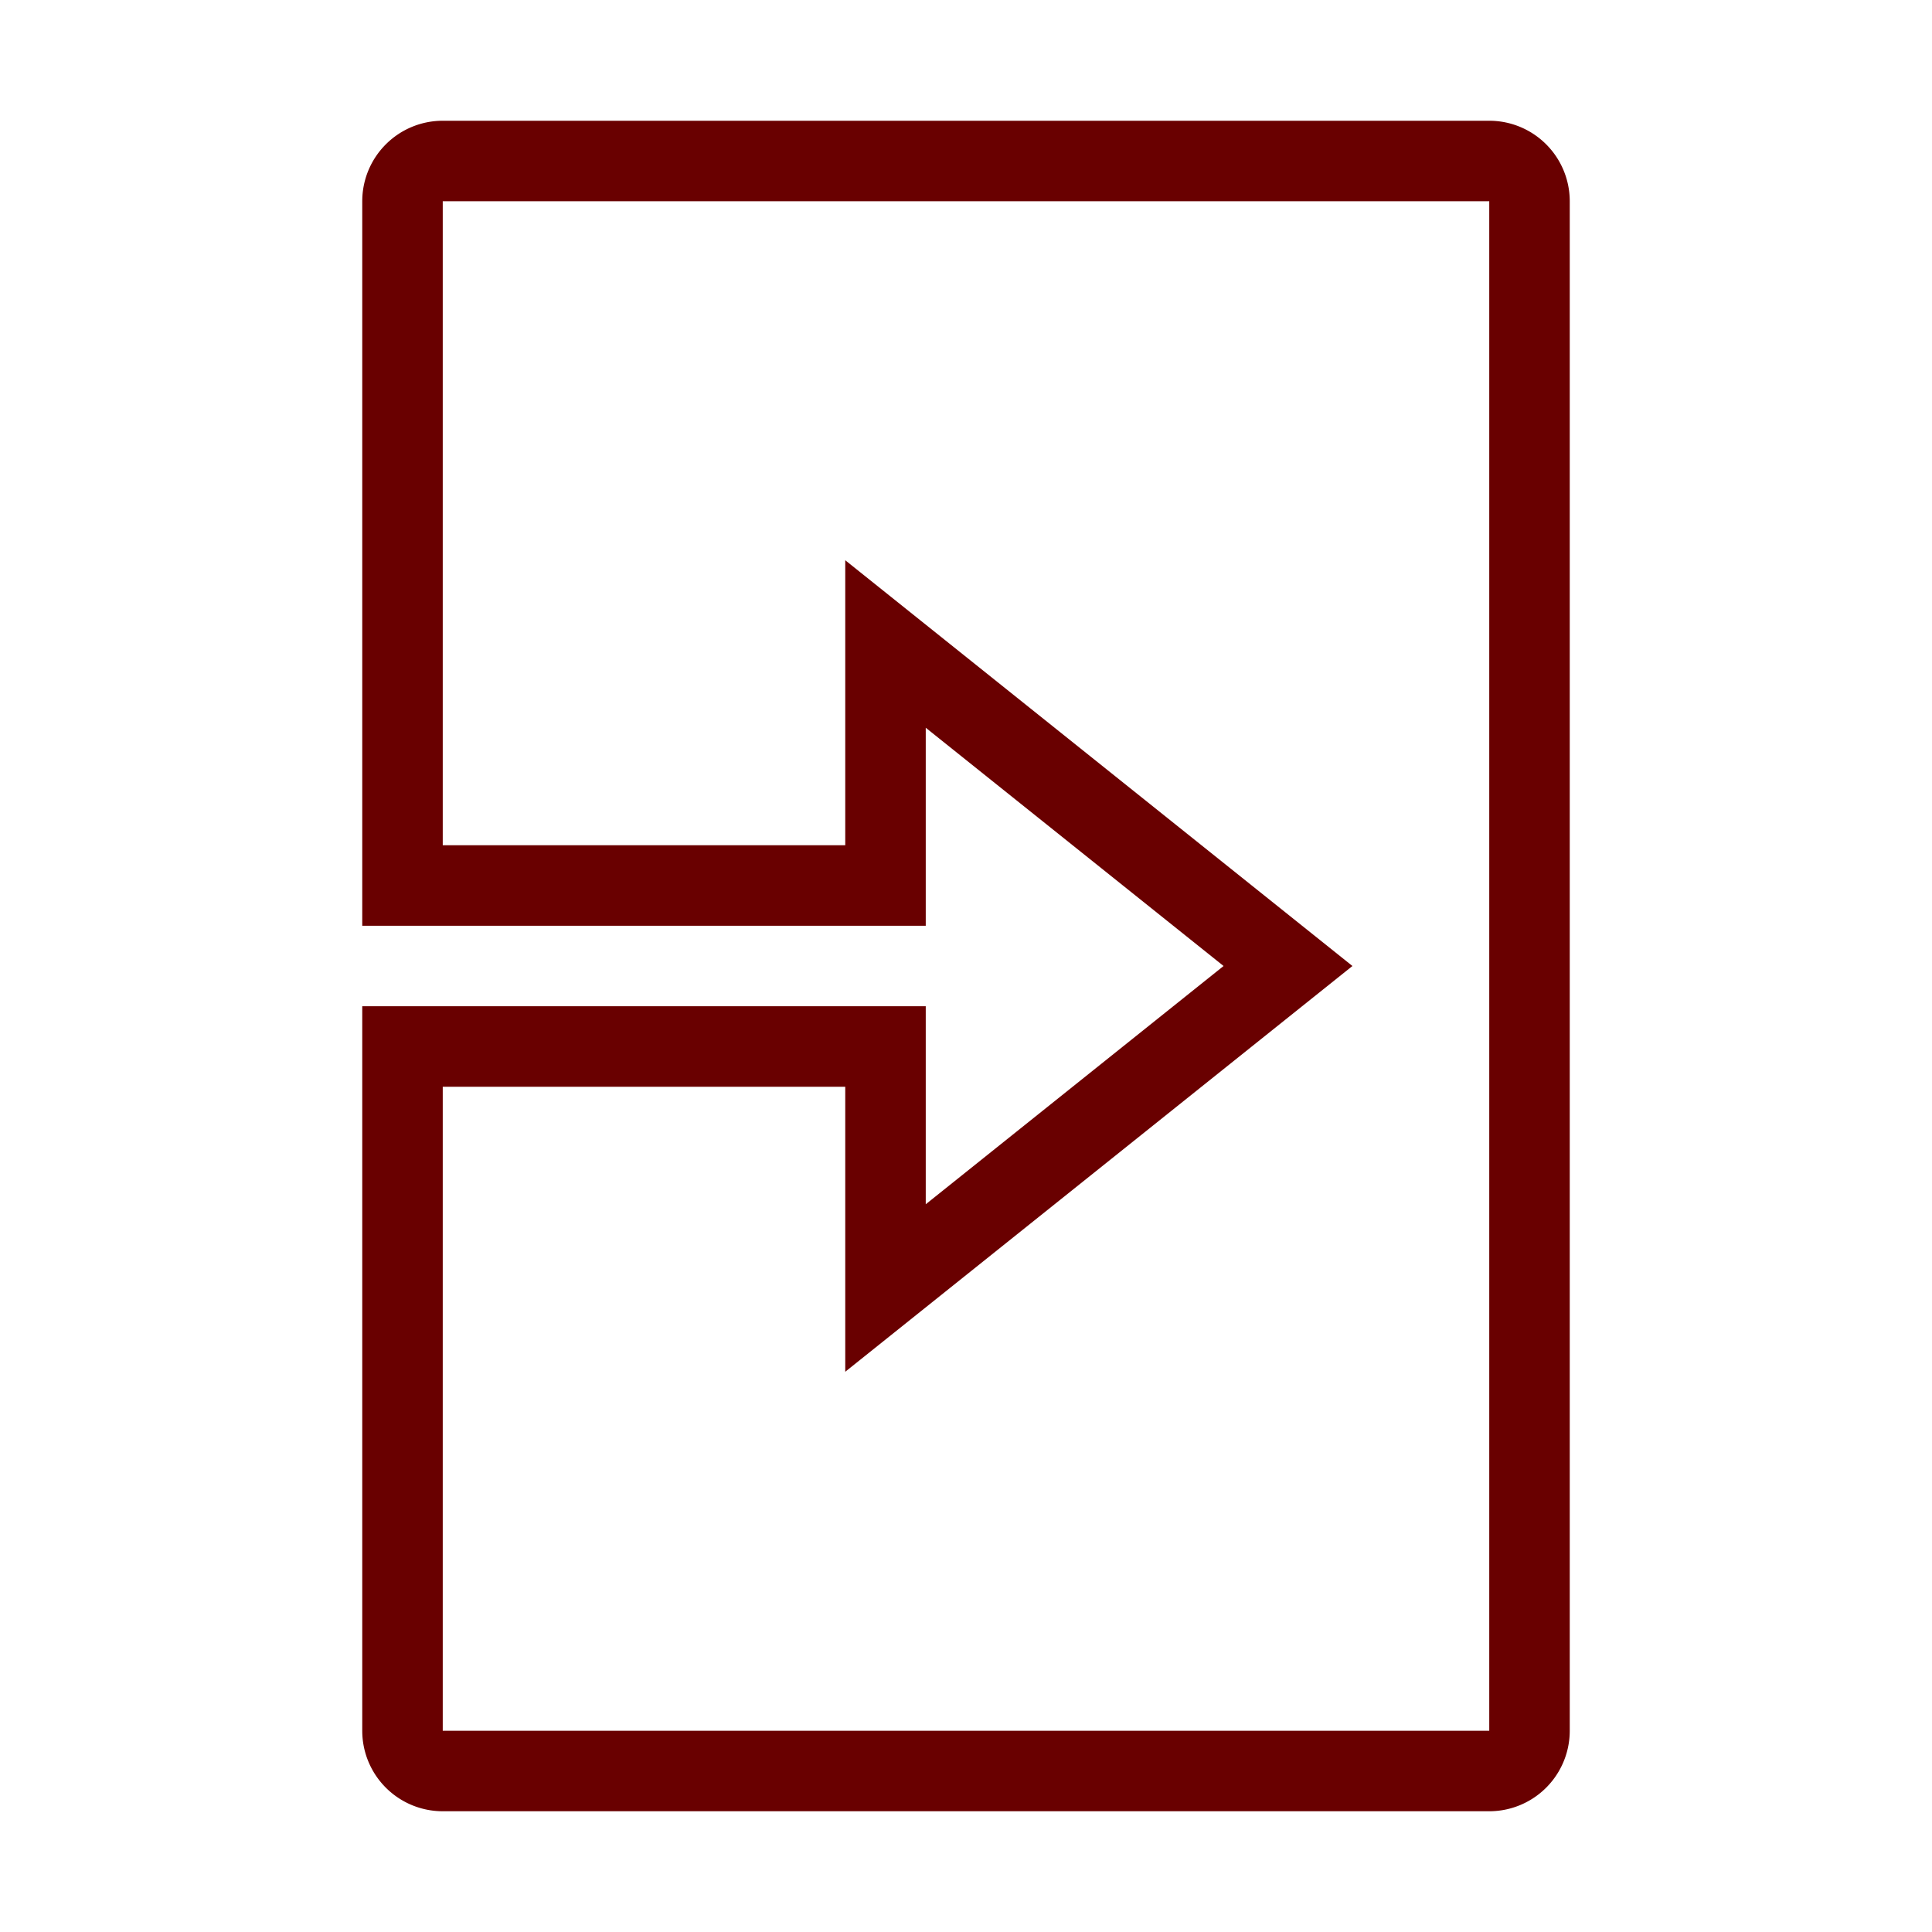 <svg xmlns="http://www.w3.org/2000/svg" width="35" height="35" viewBox="0 0 24 24"><path fill-opacity="0.0" stroke="#690000" d="M18.5 2h-13a.5.5 0 0 0-.5.5V11h6V8l5 4-5 4v-3H5v8.5a.5.5 0 0 0 .5.5h13a.5.5 0 0 0 .5-.5v-19a.5.5 0 0 0-.5-.5z"/></svg>